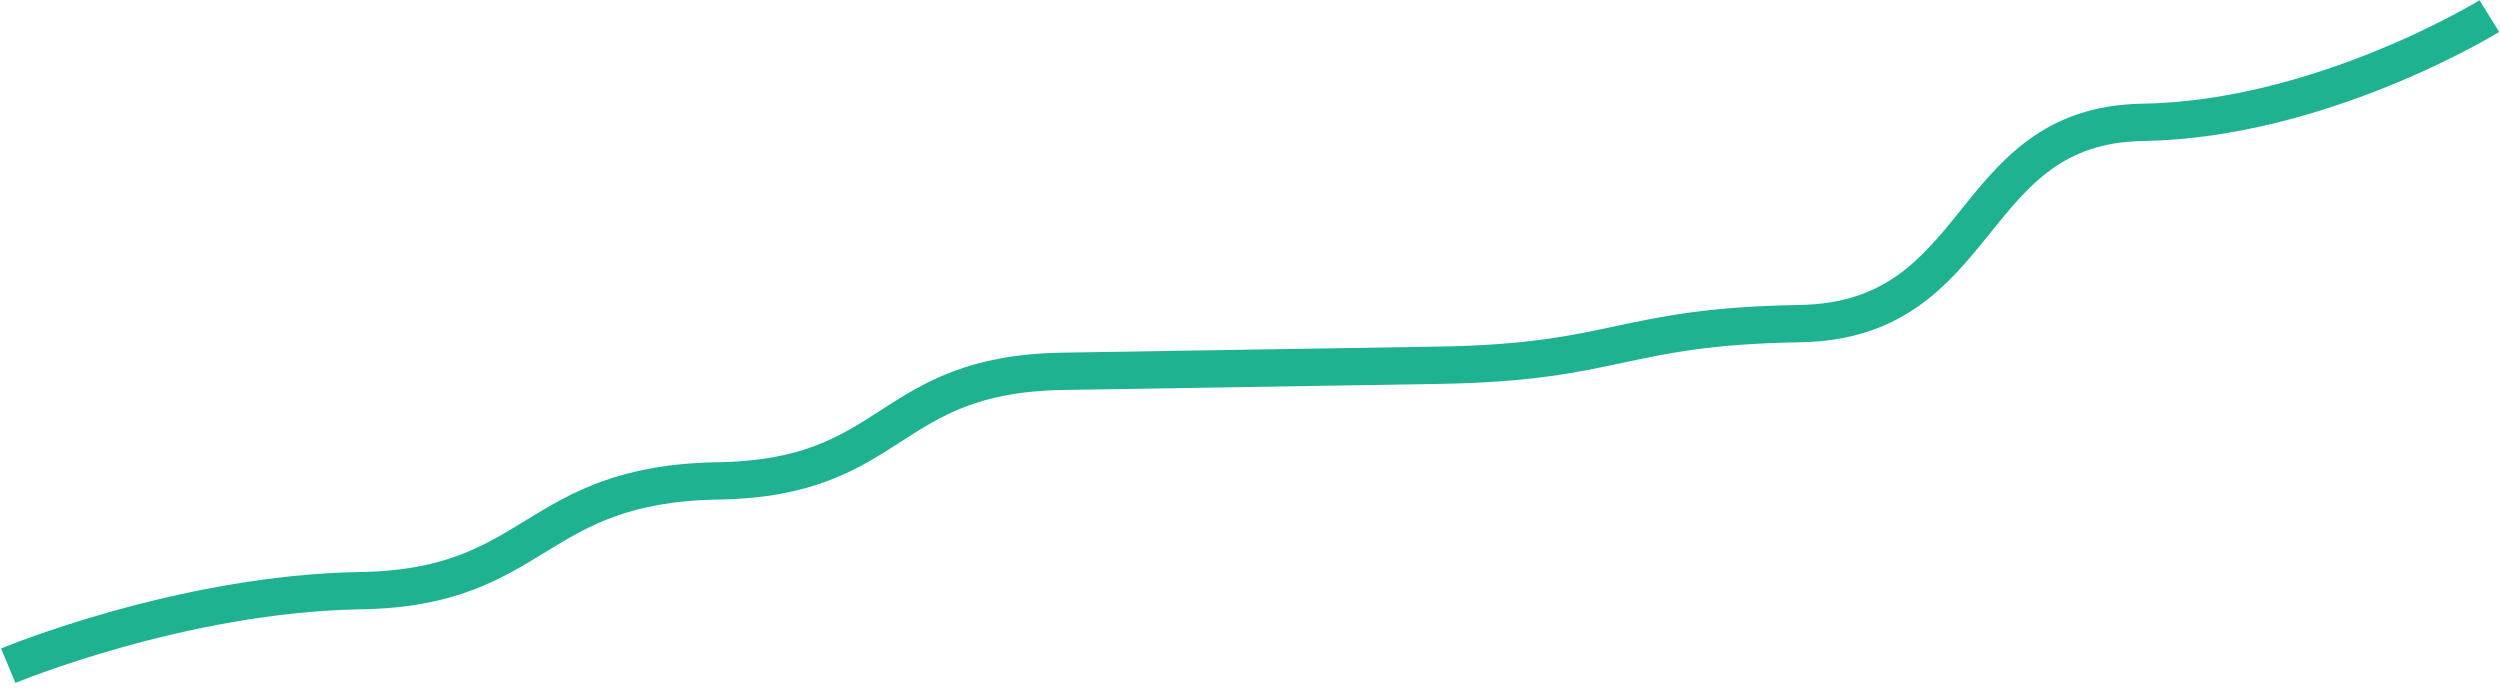 <svg width="134" height="37" viewBox="0 0 134 37" fill="none" xmlns="http://www.w3.org/2000/svg">
<path d="M0.441 35.682C0.441 35.682 9.729 31.815 19.321 31.66C28.914 31.506 28.456 25.938 38.506 25.775C48.099 25.621 47.379 20.057 56.971 19.902C67.021 19.74 67.546 19.732 77.138 19.577C86.731 19.422 86.868 17.501 96.46 17.347C106.51 17.185 105.257 6.713 114.85 6.558C124.442 6.404 133.428 0.863 133.428 0.863" stroke="#1EB290" stroke-width="2"/>
</svg>
